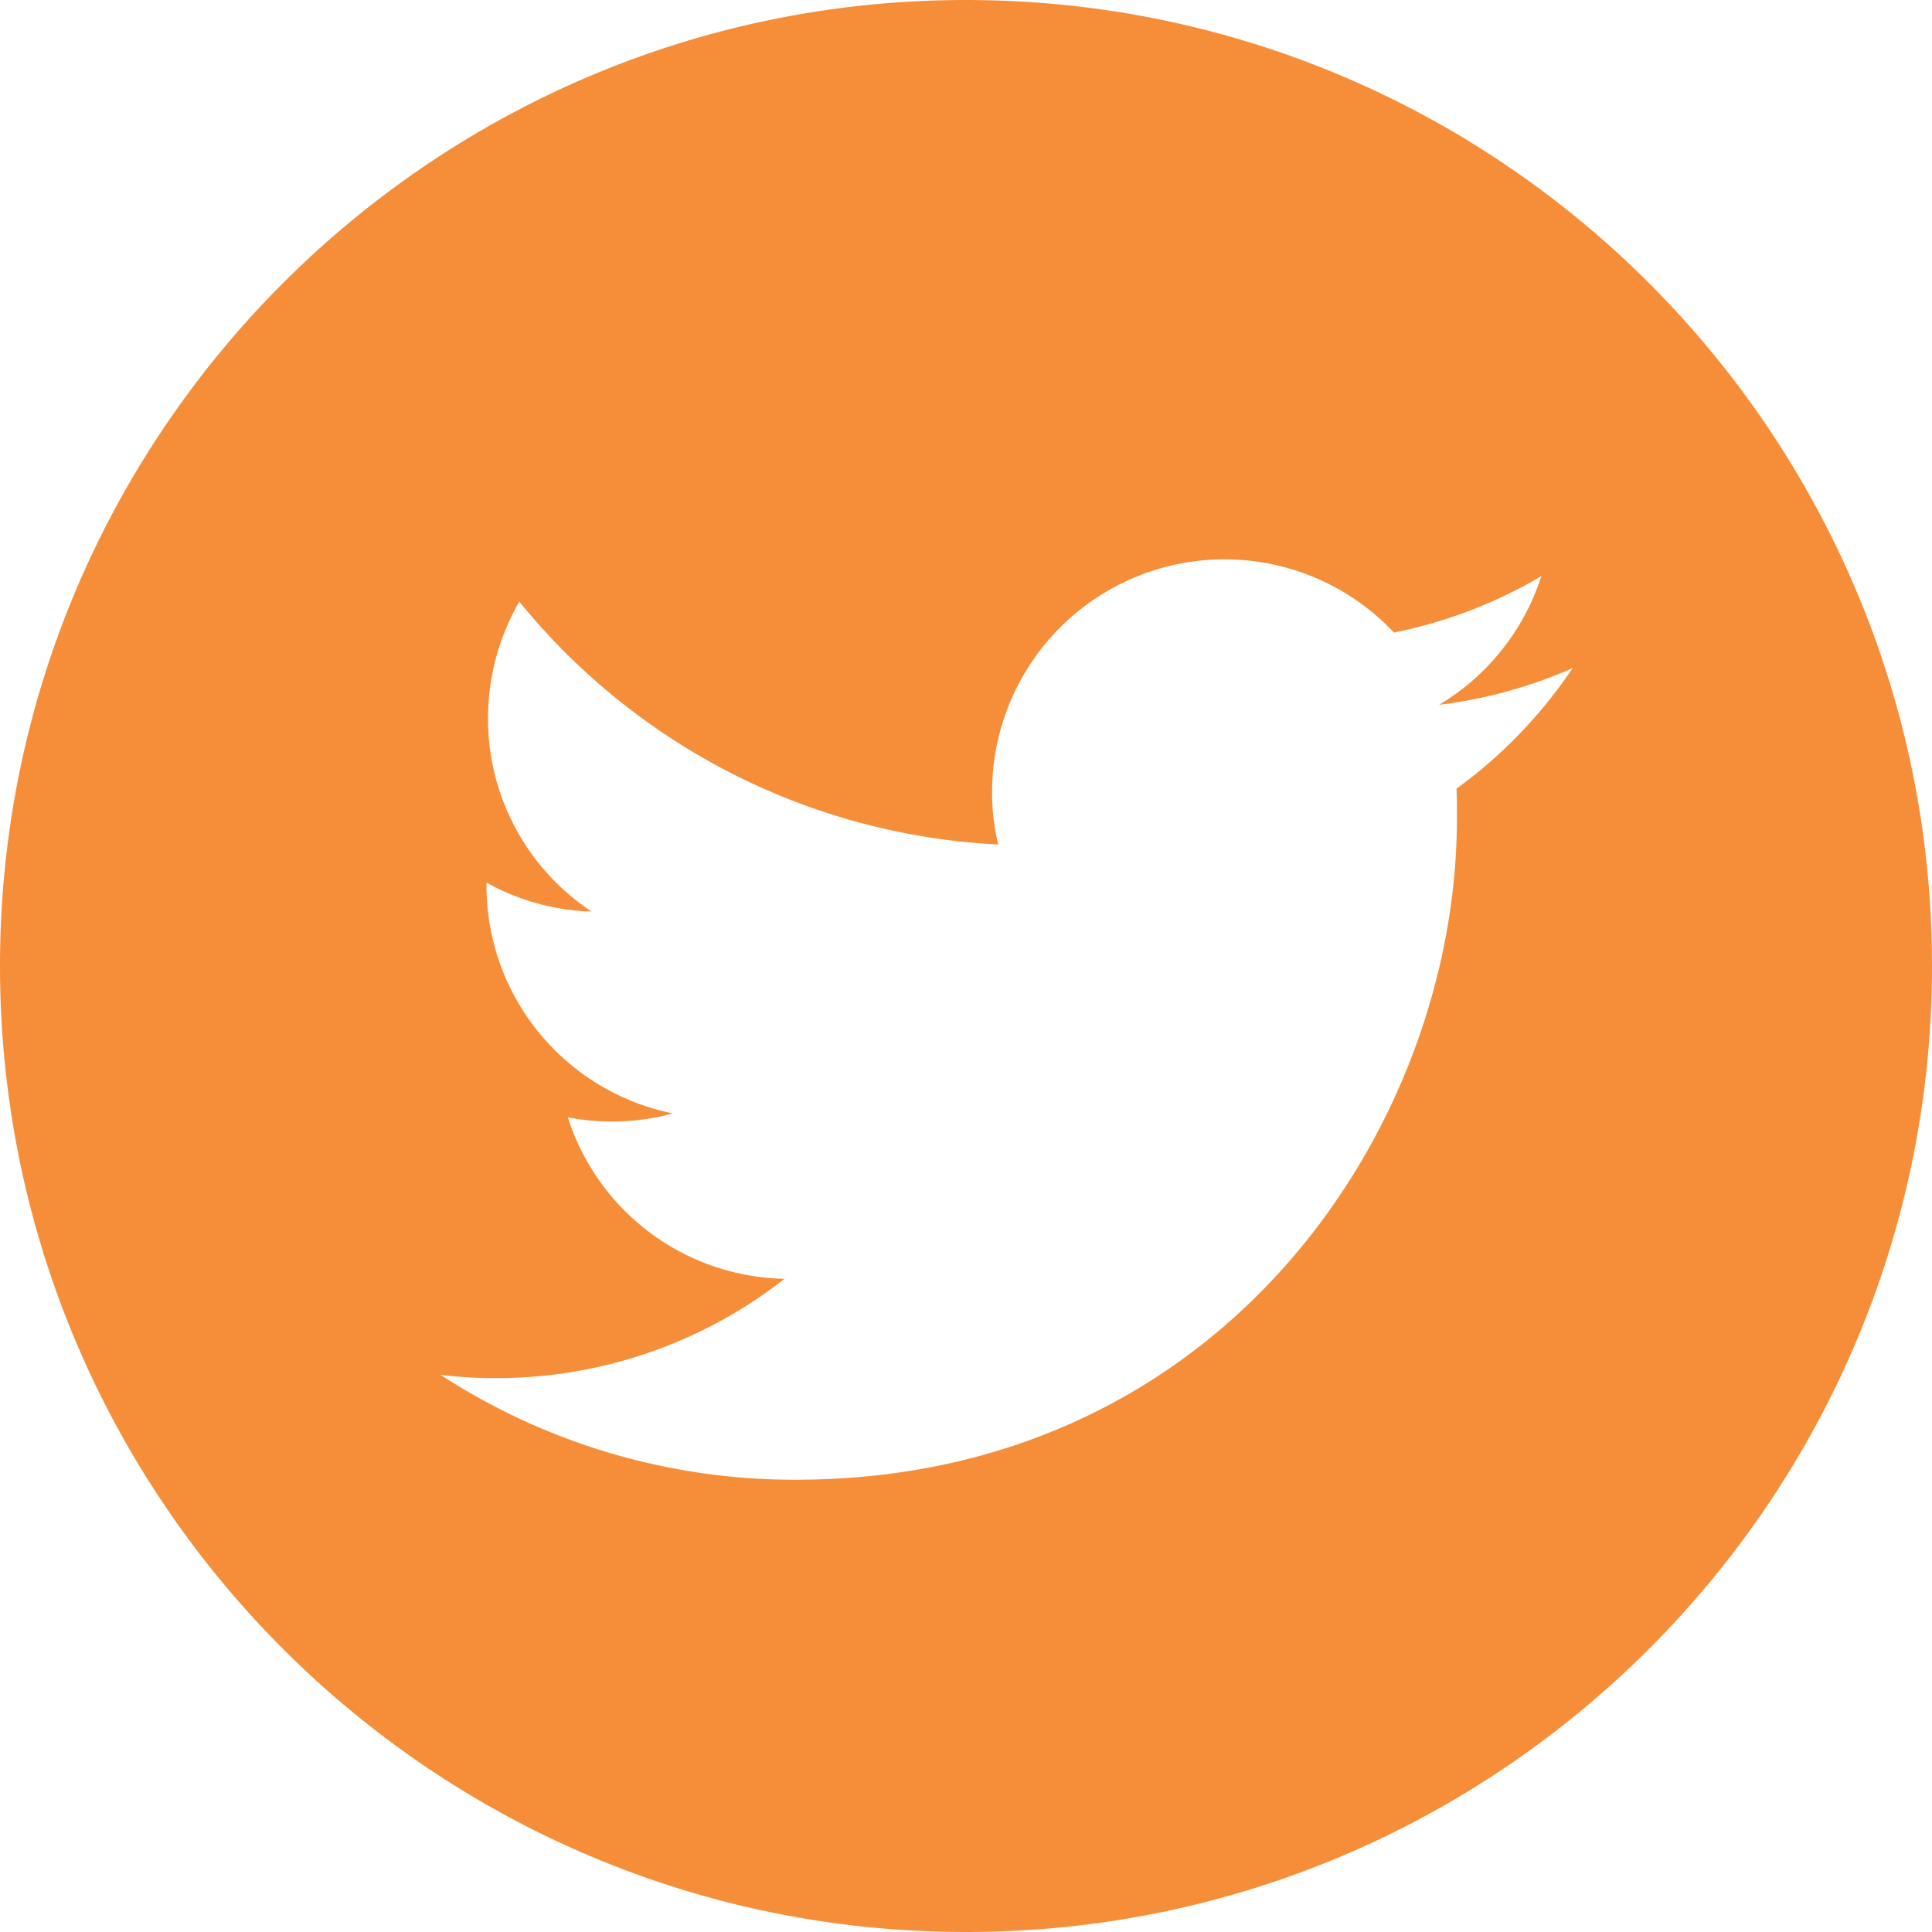 <svg id="Layer_1" data-name="Layer 1" xmlns="http://www.w3.org/2000/svg" viewBox="0 0 1000 1000"><defs><style>.cls-1{fill:#f68e39;fill-rule:evenodd;}</style></defs><path class="cls-1" d="M507,0c276,0,500,224,500,500s-224,500-500,500S7,776,7,500,231,0,507,0ZM418.9,765.9c221.3,0,342.2-183.3,342.2-342.2,0-5.2,0-10.5-.2-15.5A247.66,247.66,0,0,0,821,345.8a244.59,244.59,0,0,1-69.1,19,120.58,120.58,0,0,0,52.9-66.6,244.59,244.59,0,0,1-76.3,29.2,120.34,120.34,0,0,0-208,82.3,111.76,111.76,0,0,0,3.2,27.4A341.2,341.2,0,0,1,275.8,311.4a120.89,120.89,0,0,0-16.2,60.4,119.61,119.61,0,0,0,53.6,100,118,118,0,0,1-54.4-15v1.5a120.38,120.38,0,0,0,96.5,118,121.88,121.88,0,0,1-31.7,4.2,114.93,114.93,0,0,1-22.7-2.2,120.08,120.08,0,0,0,112.2,83.6,241.65,241.65,0,0,1-149.4,51.4,228,228,0,0,1-28.7-1.7,335.74,335.74,0,0,0,183.9,54.3Z" transform="translate(-7)"/></svg>